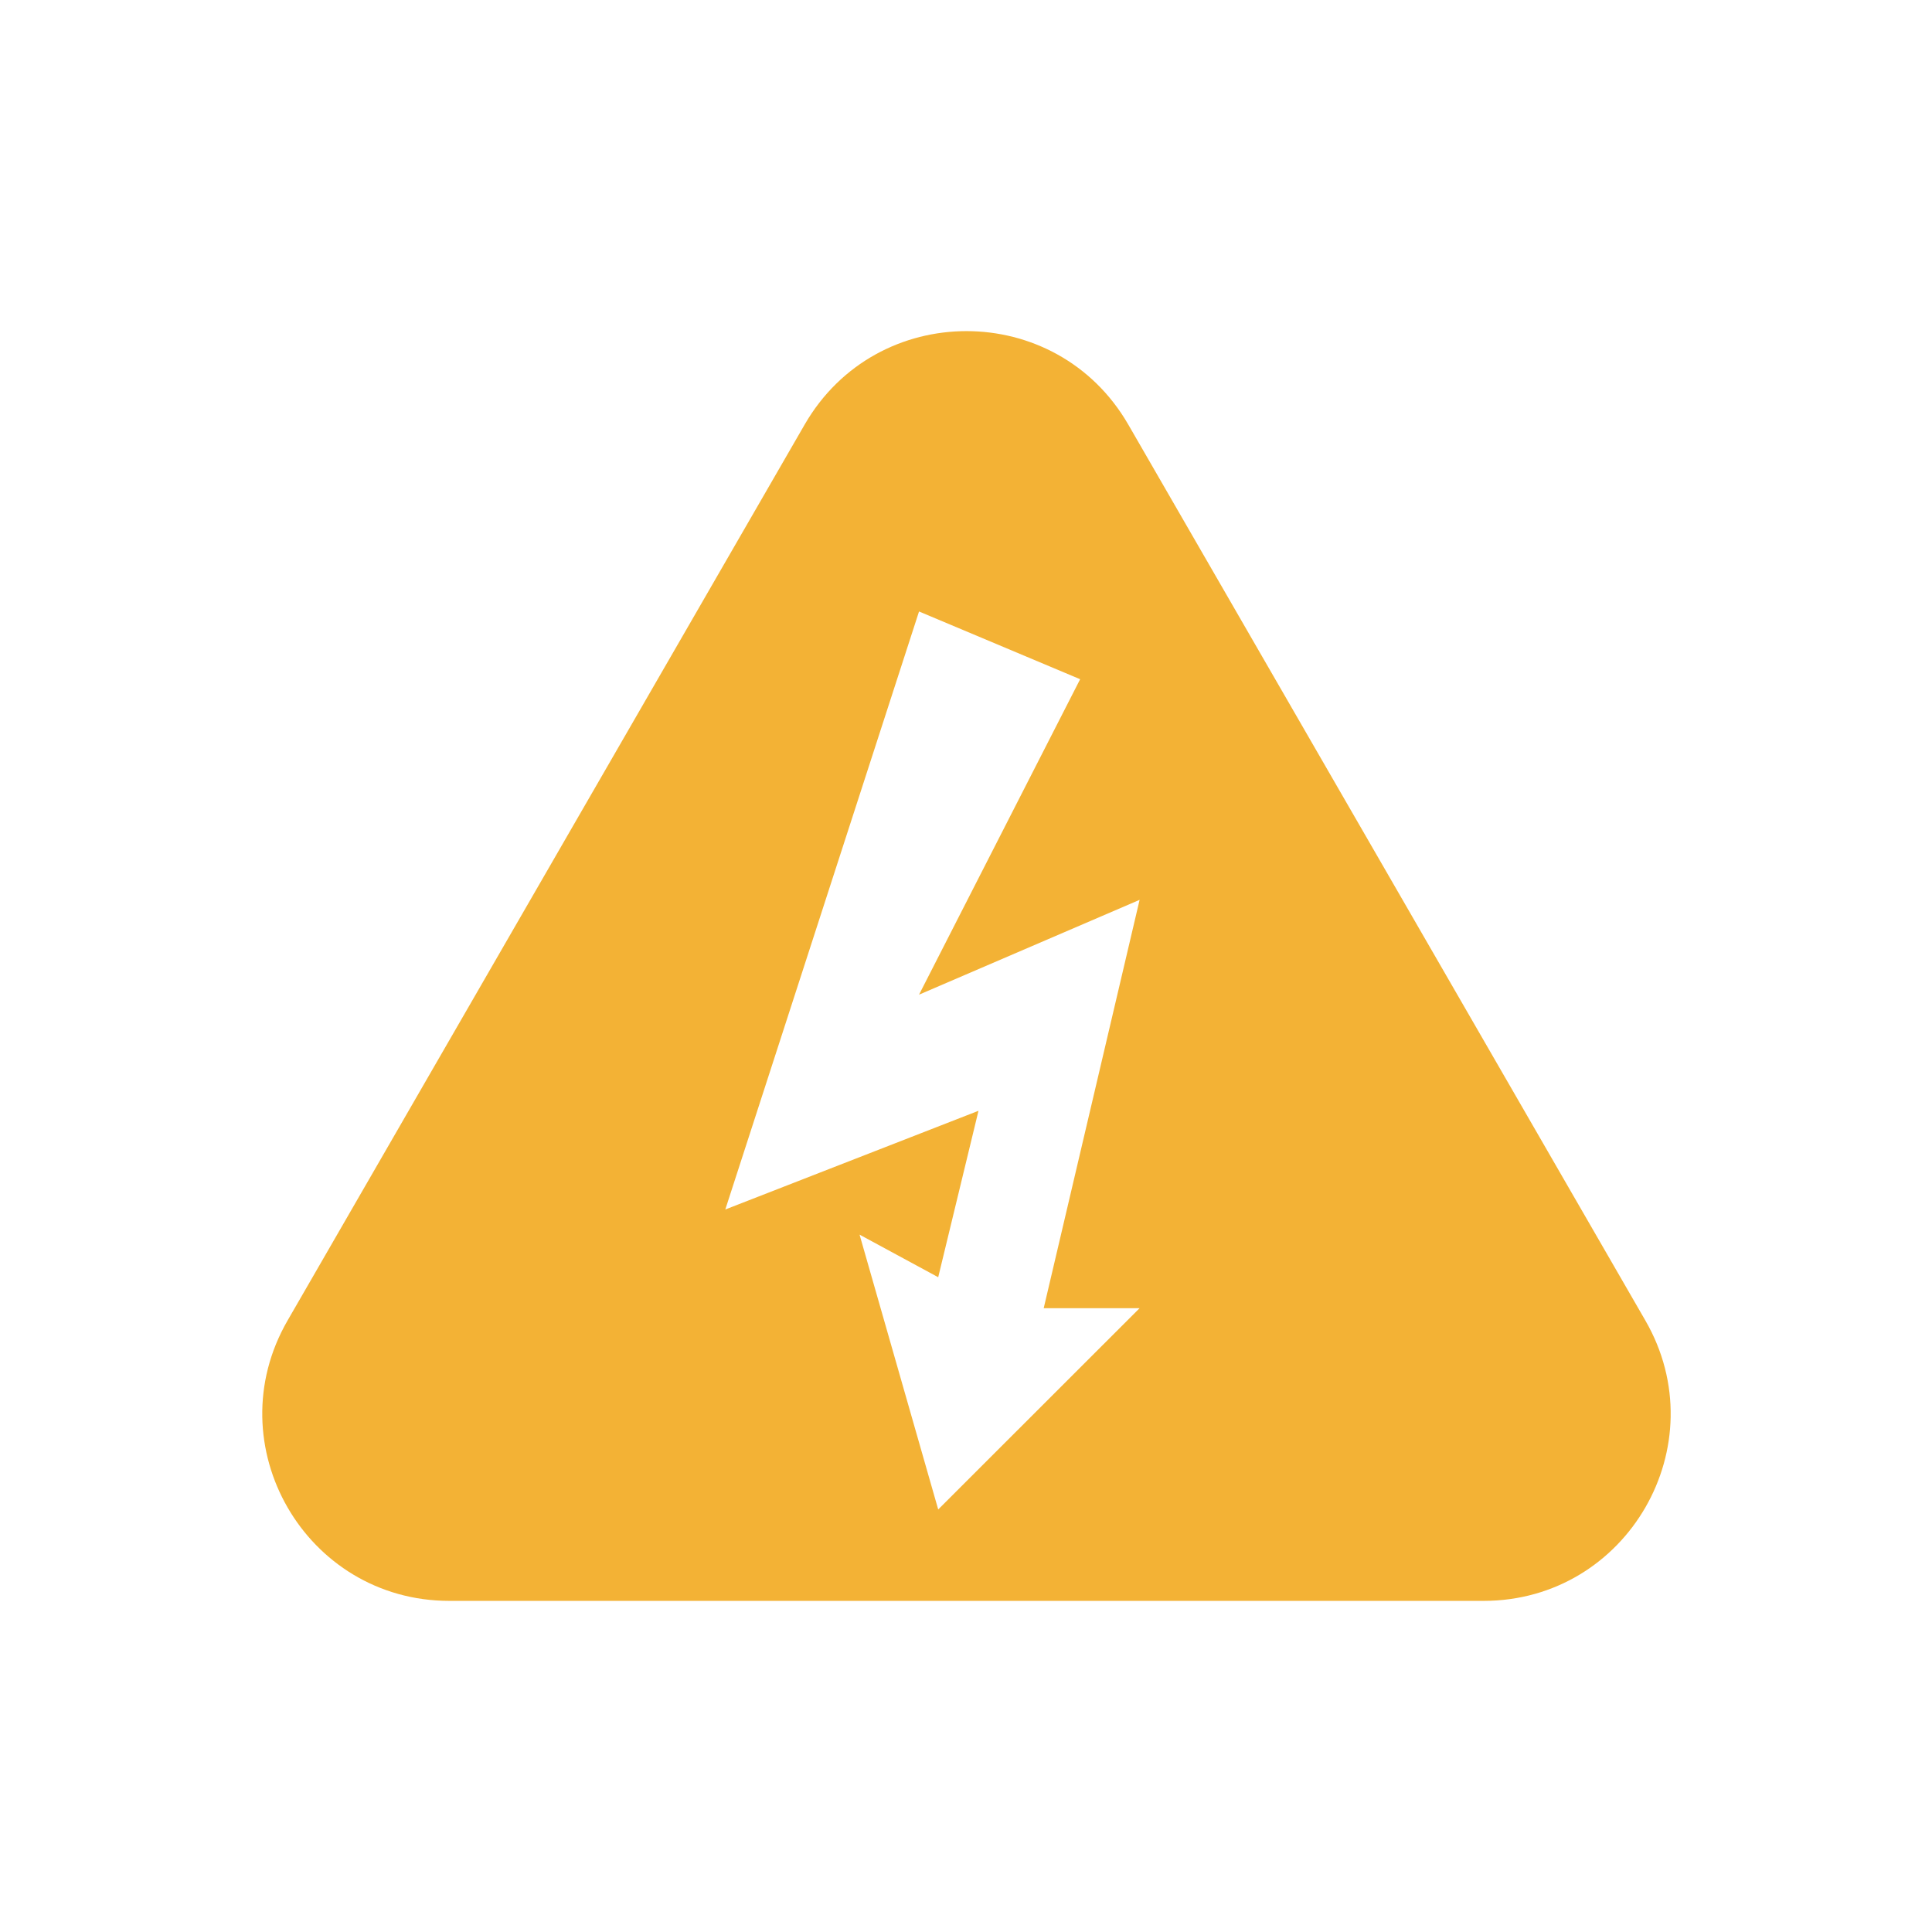 <svg width="2048" height="2048" viewBox="0 0 2048 2048" fill="none" xmlns="http://www.w3.org/2000/svg">
<path fill-rule="evenodd" clip-rule="evenodd" d="M1196.03 450.066C1119.79 317.978 929.207 317.978 852.973 450.066L304.831 1399.8C228.596 1531.89 323.89 1697 476.358 1697H1572.64C1725.11 1697 1820.4 1531.89 1744.17 1399.8L1196.03 450.066ZM974.21 648.197L768.851 1282.11L1037.24 1177.48L994.542 1353.91L911.179 1308.78L994.542 1600.09L1208.03 1386.73H1106.37L1208.03 953.869L974.21 1054.39L1145 719.999L974.21 648.197Z" fill="#F3B235"/>
</svg>
